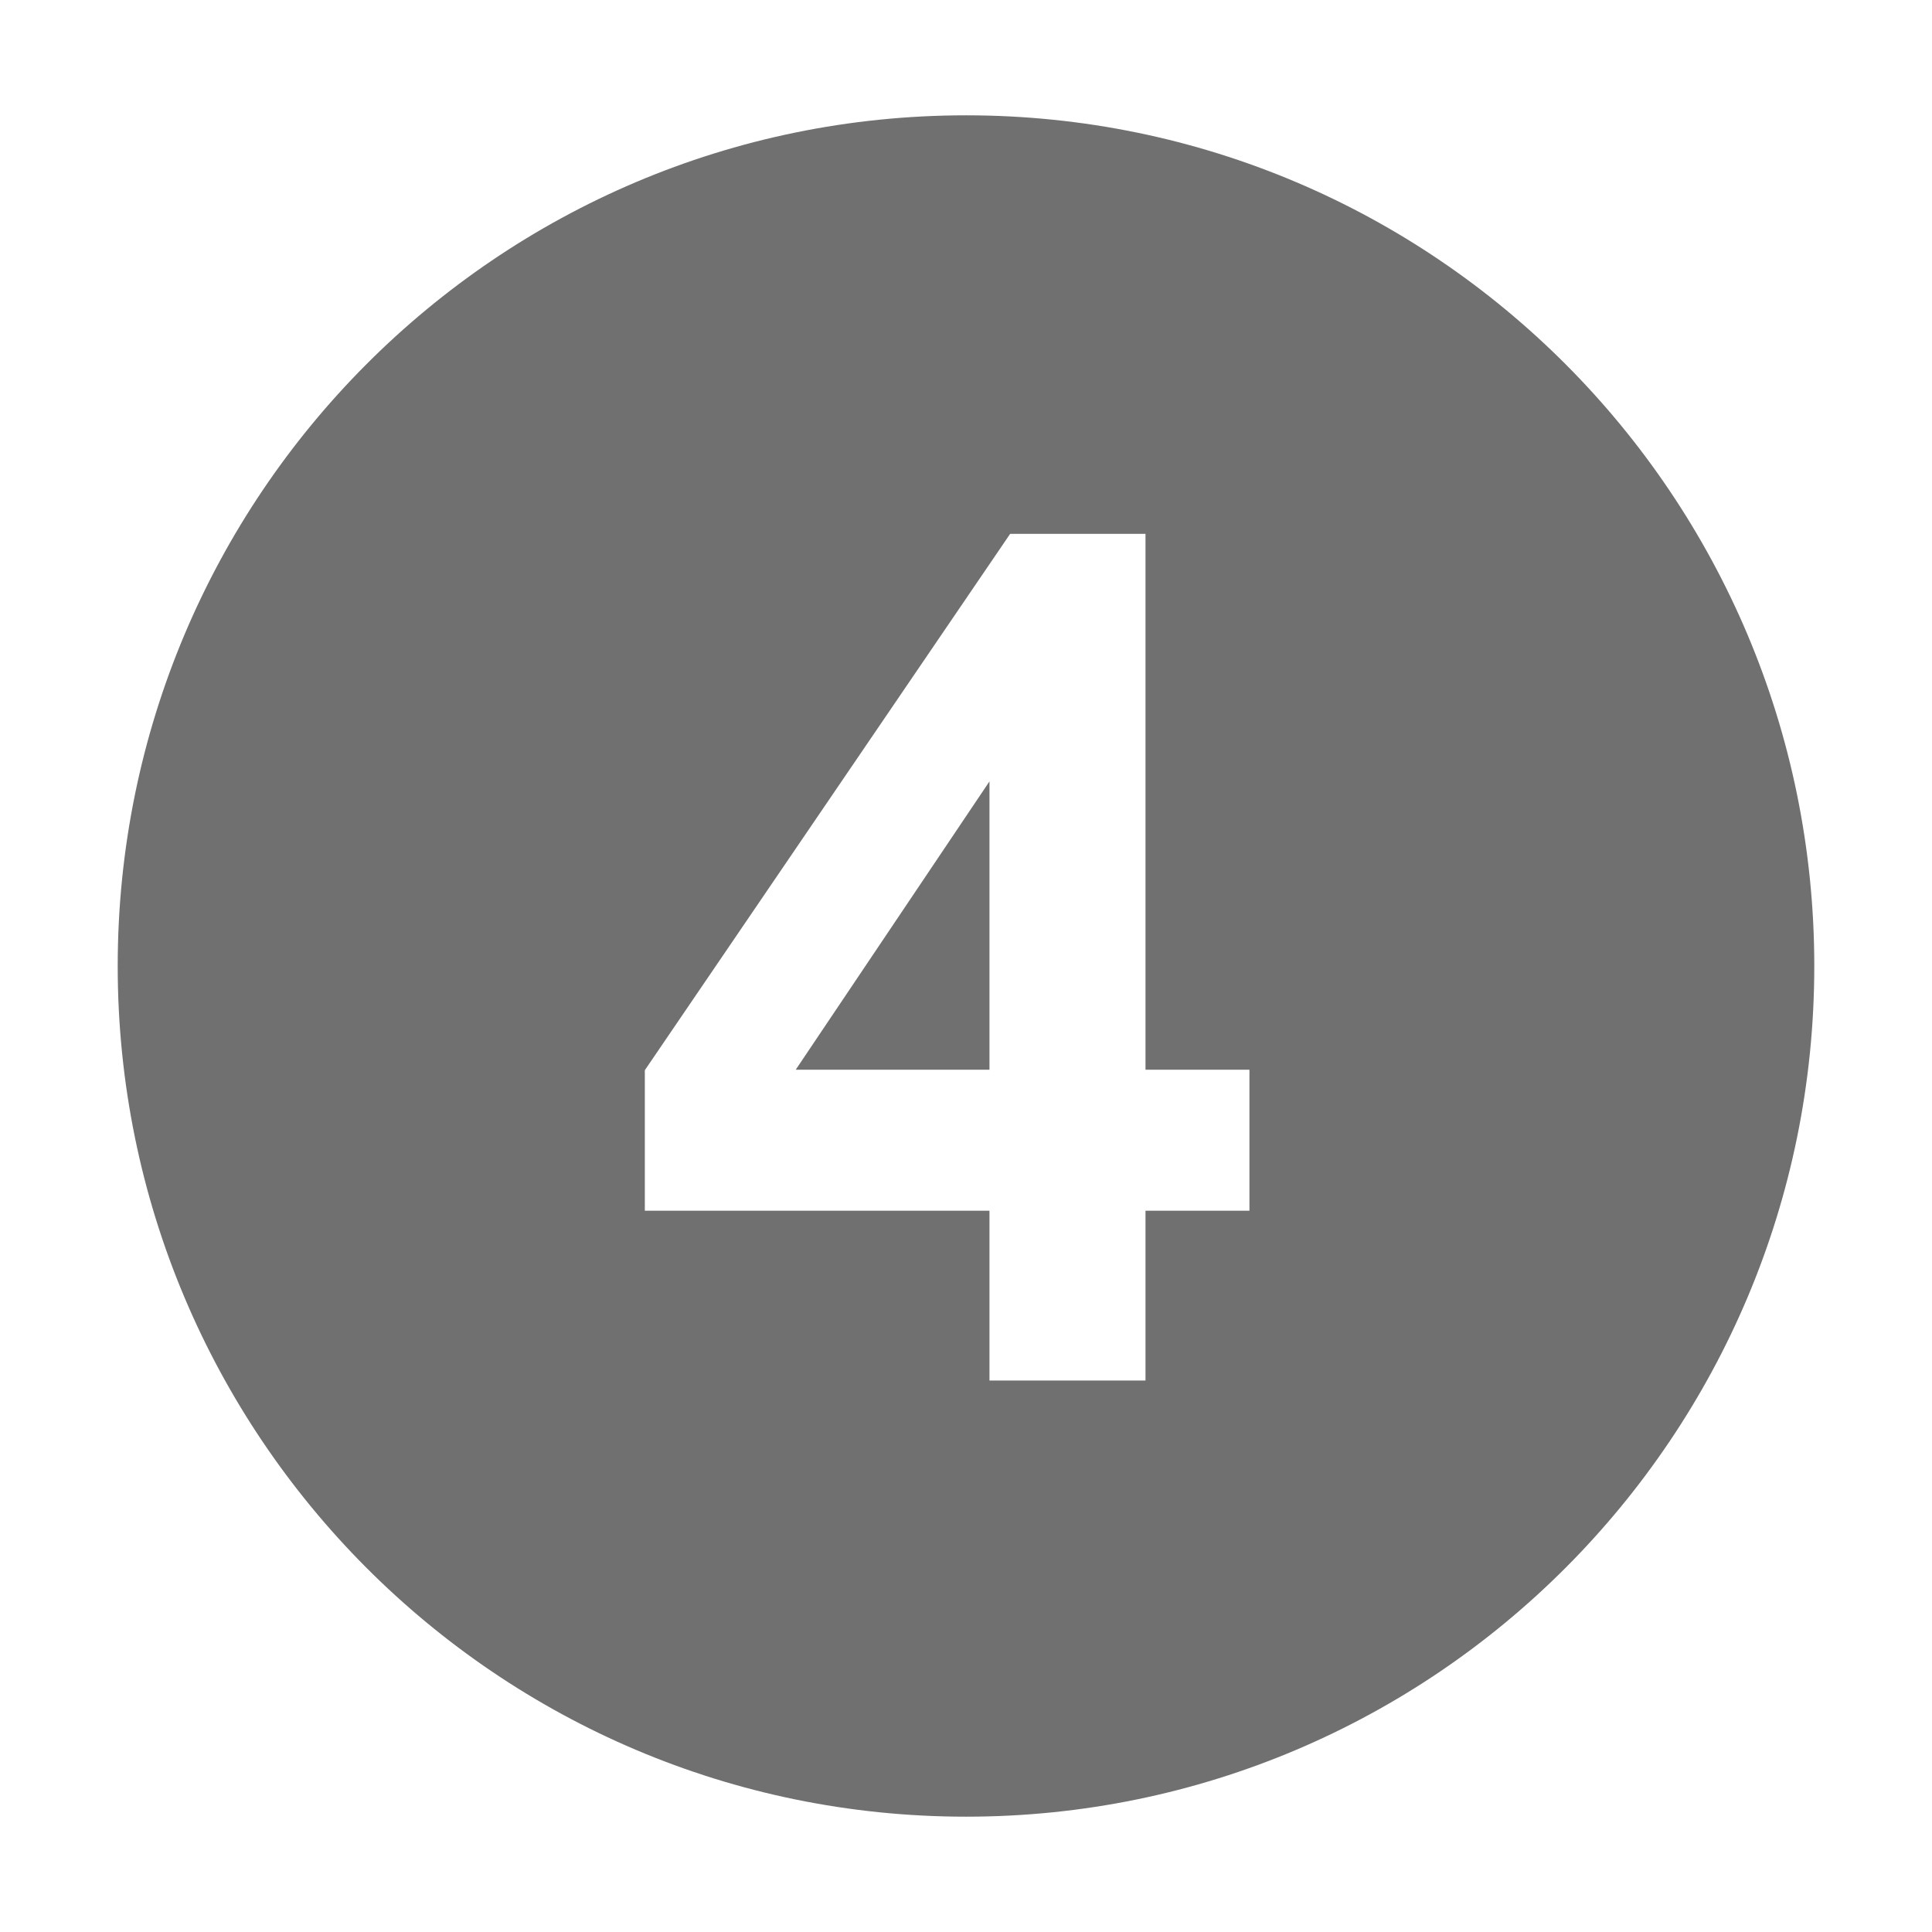 <?xml version="1.0" standalone="no"?><!DOCTYPE svg PUBLIC "-//W3C//DTD SVG 1.1//EN" "http://www.w3.org/Graphics/SVG/1.1/DTD/svg11.dtd"><svg t="1523352327199" class="icon" style="" viewBox="0 0 1024 1024" version="1.1" xmlns="http://www.w3.org/2000/svg" p-id="4777" xmlns:xlink="http://www.w3.org/1999/xlink" width="200" height="200"><defs><style type="text/css"></style></defs><path d="M512.047 962.877c-248.353 0-449.657-201.848-449.657-450.832 0-249.075 201.305-450.922 449.657-450.922 248.256 0 449.563 201.847 449.563 450.922C961.61 761.029 760.303 962.877 512.047 962.877L512.047 962.877zM662.231 566.963l-55.095 0L607.136 282.965l-71.746 0L341.769 567.234l0 74.461 182.672 0 0 90.021 82.694 0 0-90.021 55.095 0L662.231 566.963 662.231 566.963zM524.441 414.154l0 152.809L421.75 566.963 524.441 414.154 524.441 414.154z" p-id="4778" fill="#707070"></path></svg>